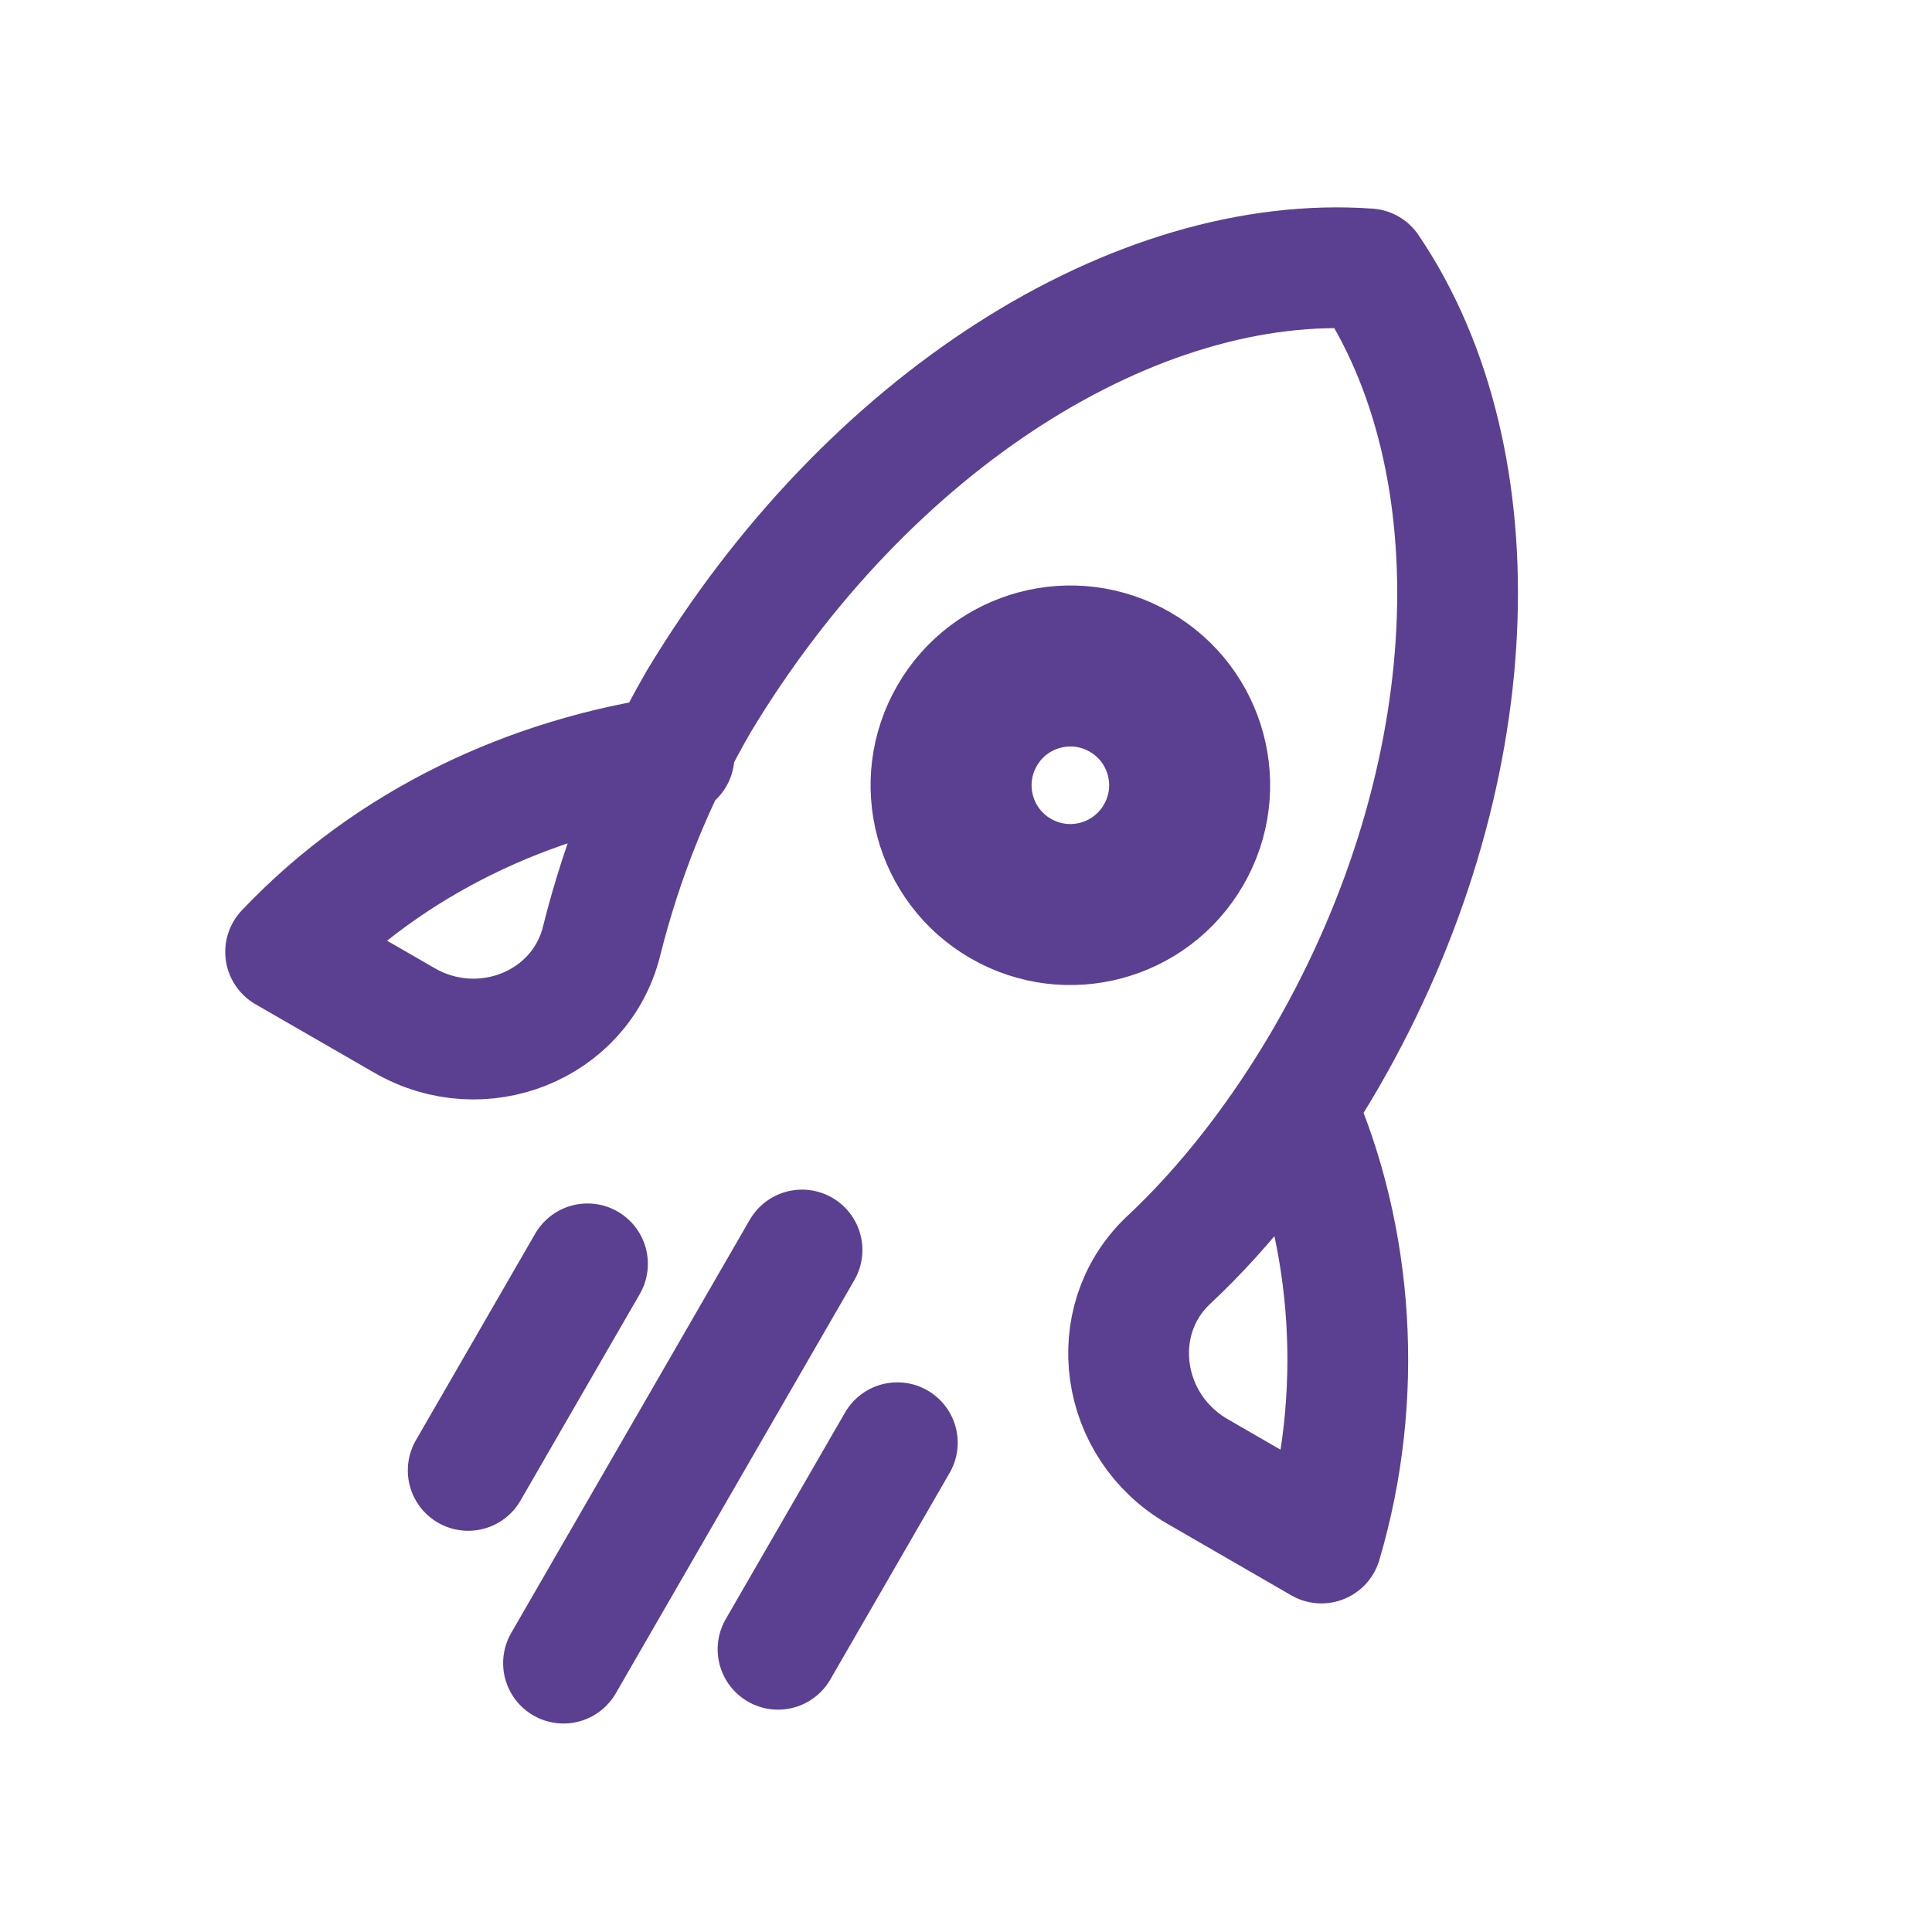 <svg width="24" height="24" viewBox="0 0 24 24" fill="none" xmlns="http://www.w3.org/2000/svg"><path d="M12.556 11.038C13.264 11.447 14.17 11.204 14.579 10.495C14.989 9.787 14.746 8.881 14.037 8.472C13.329 8.063 12.423 8.305 12.014 9.014C11.604 9.723 11.847 10.629 12.556 11.038Z" stroke="#5B3F91" stroke-width="2" stroke-miterlimit="10" stroke-linecap="round" stroke-linejoin="round"/>
<path d="M8.373 9.393C6.599 9.651 4.859 10.443 3.548 11.825L5.024 12.676C5.986 13.232 7.21 12.741 7.472 11.695C7.734 10.649 8.124 9.677 8.68 8.714C10.781 5.223 14.125 3.134 17 3.34C18.616 5.727 18.479 9.668 16.479 13.132C15.923 14.094 15.239 14.982 14.501 15.668C13.726 16.418 13.913 17.723 14.876 18.279L16.415 19.168C16.956 17.342 16.809 15.375 16.108 13.773" stroke="#5B3F91" stroke-width="1.5" stroke-miterlimit="10" stroke-linecap="round" stroke-linejoin="round"/>
<path d="M9.963 15.528L7 20.66" stroke="#5B3F91" stroke-width="1.5" stroke-miterlimit="10" stroke-linecap="round" stroke-linejoin="round"/>
<path d="M7.298 15.7L5.816 18.266" stroke="#5B3F91" stroke-width="1.5" stroke-miterlimit="10" stroke-linecap="round" stroke-linejoin="round"/>
<path d="M11.147 17.922L9.665 20.488" stroke="#5B3F91" stroke-width="1.5" stroke-miterlimit="10" stroke-linecap="round" stroke-linejoin="round"/>
</svg>
